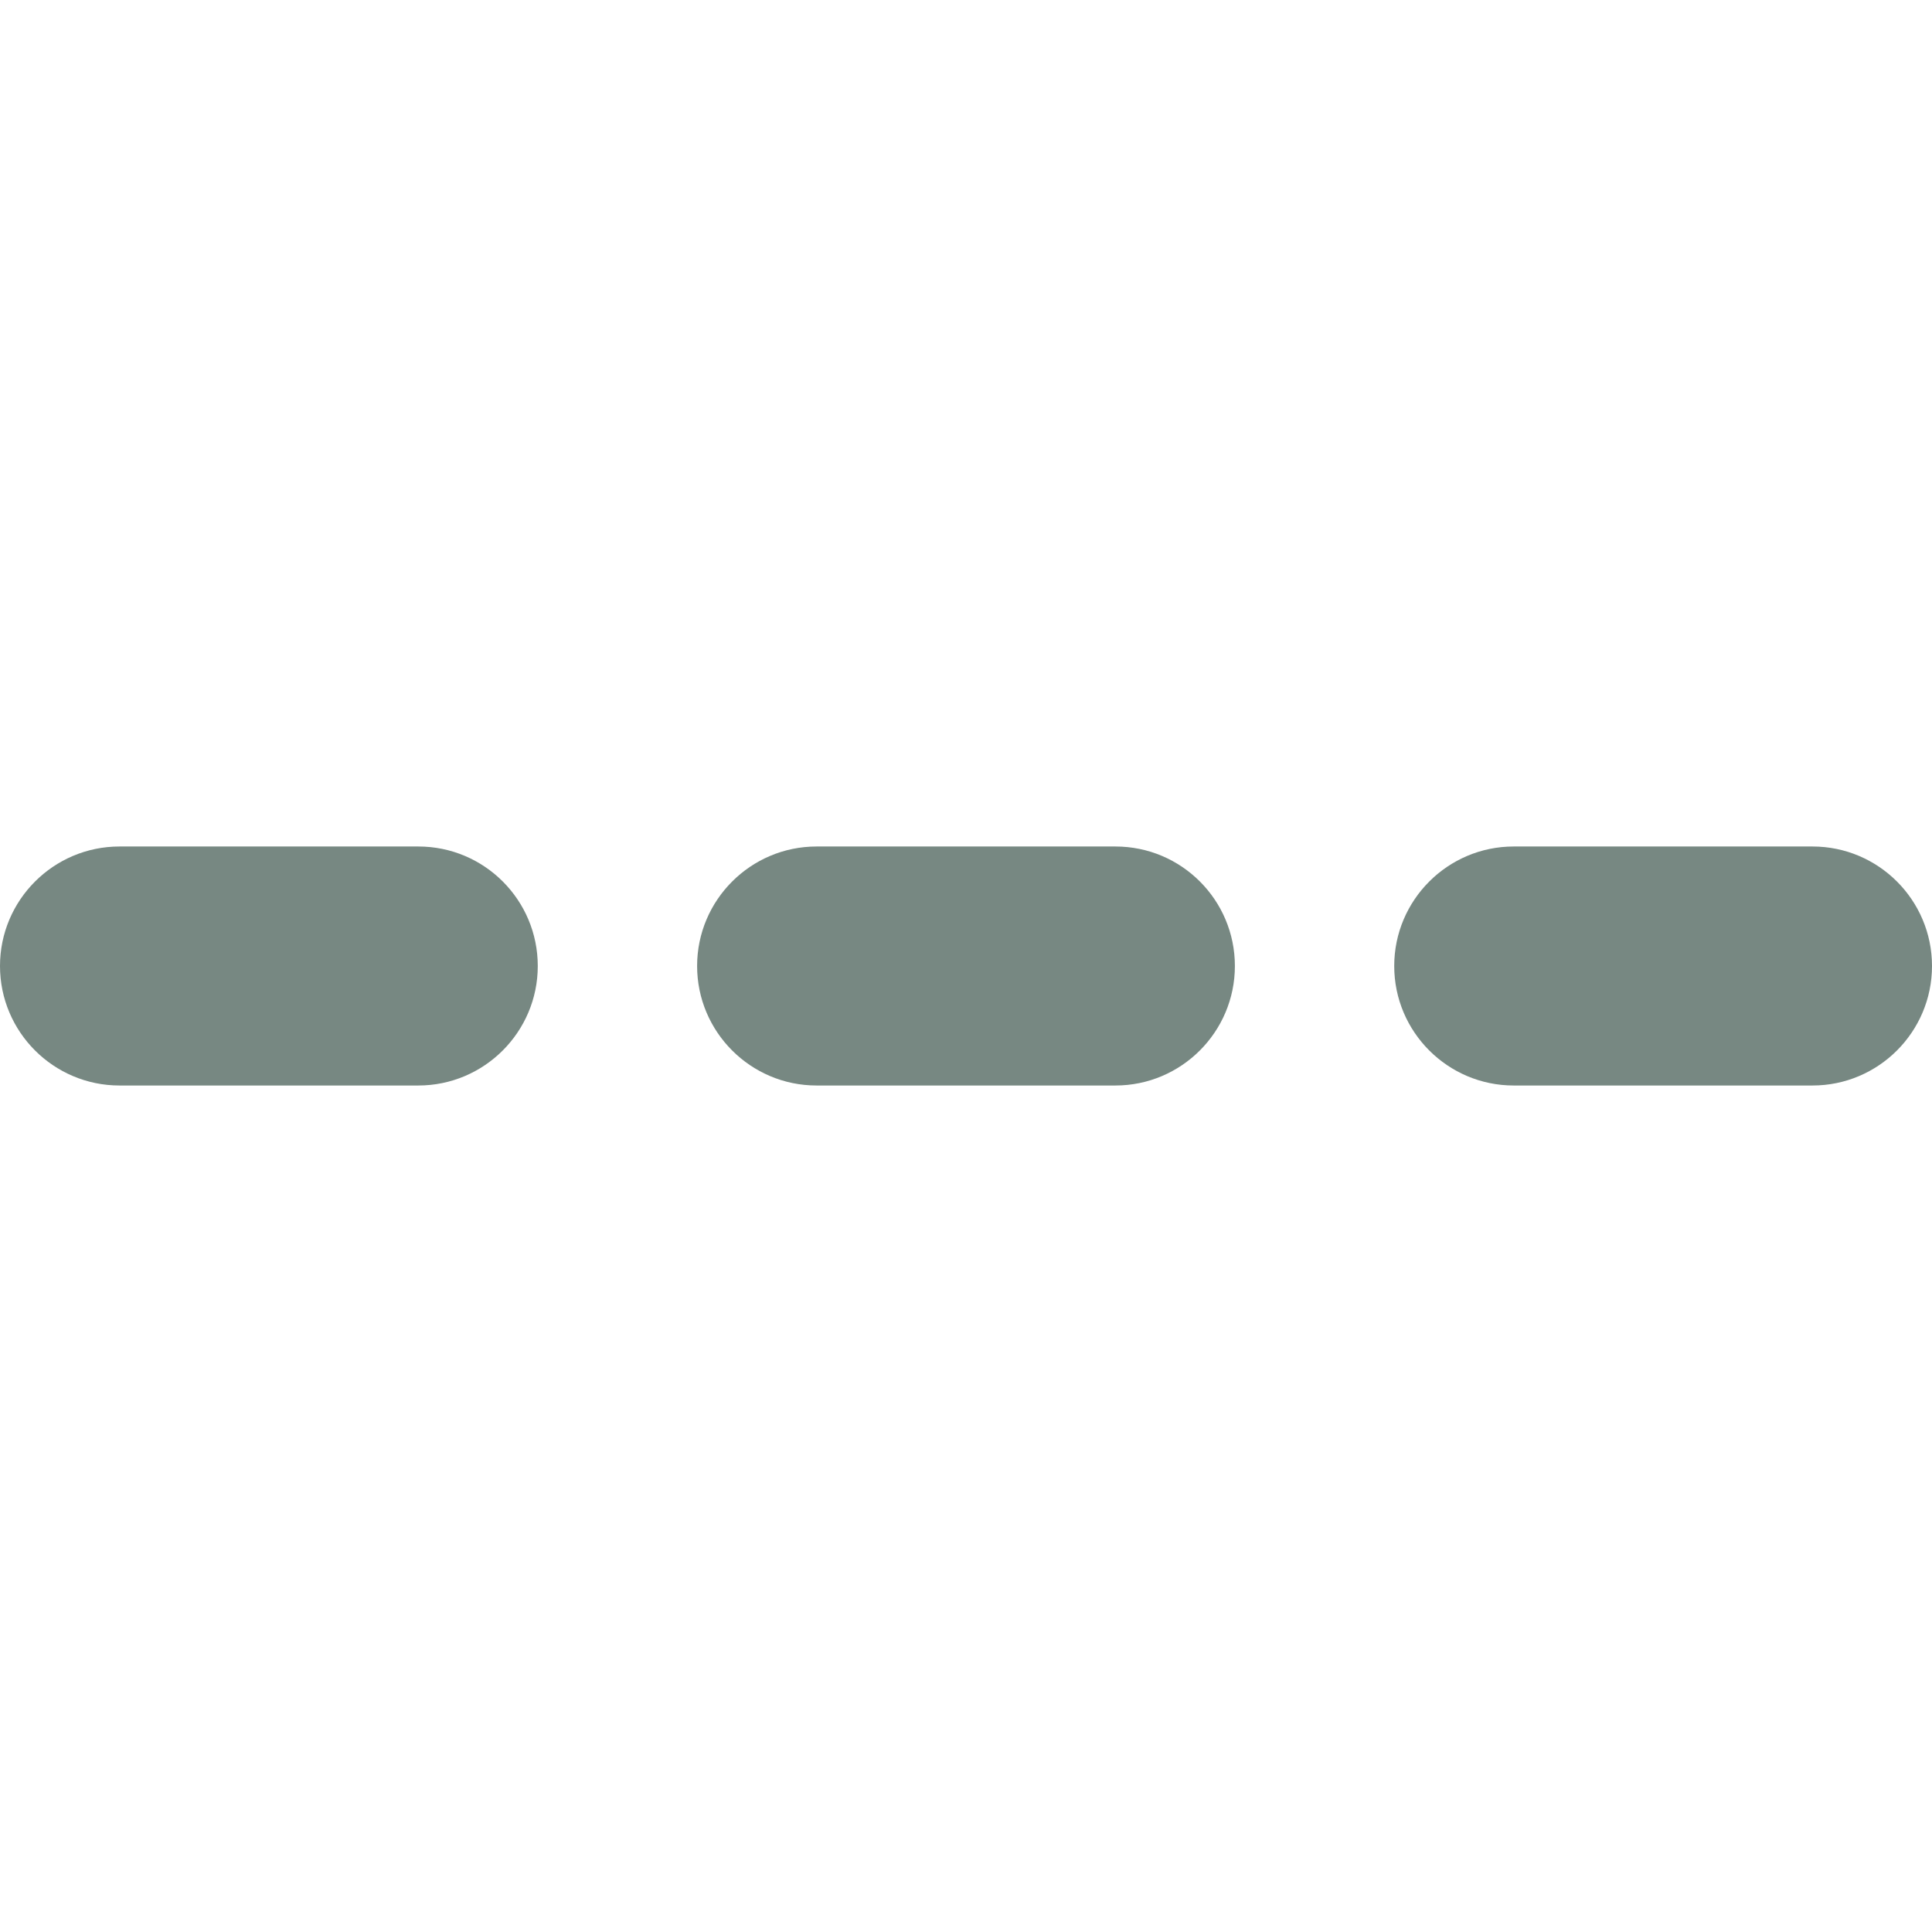 <?xml version="1.0" encoding="iso-8859-1"?>
<!-- Generator: Adobe Illustrator 16.0.0, SVG Export Plug-In . SVG Version: 6.00 Build 0)  -->
<!DOCTYPE svg PUBLIC "-//W3C//DTD SVG 1.1//EN" "http://www.w3.org/Graphics/SVG/1.1/DTD/svg11.dtd">
<svg xmlns="http://www.w3.org/2000/svg" xmlns:xlink="http://www.w3.org/1999/xlink" version="1.1" id="Capa_1" x="0px" y="0px" width="512px" height="512px" viewBox="0 0 970 970" style="enable-background:new 0 0 970 970;" xml:space="preserve">
<g>
	<path d="M760,545h150c33.1,0,60-26.9,60-60s-26.9-60-60-60H760c-33.101,0-60,26.9-60,60S726.899,545,760,545z" fill="#778882"/>
	<path d="M560,425H410c-33.101,0-60,26.9-60,60s26.899,60,60,60h150c33.1,0,60-26.9,60-60S593.2,425,560,425z" fill="#778882"/>
	<path d="M210,425H60c-33.1,0-60,26.9-60,60s26.9,60,60,60h150c33.1,0,60-26.9,60-60S243.2,425,210,425z" fill="#778882"/>
</g>
<g>
</g>
<g>
</g>
<g>
</g>
<g>
</g>
<g>
</g>
<g>
</g>
<g>
</g>
<g>
</g>
<g>
</g>
<g>
</g>
<g>
</g>
<g>
</g>
<g>
</g>
<g>
</g>
<g>
</g>
</svg>
